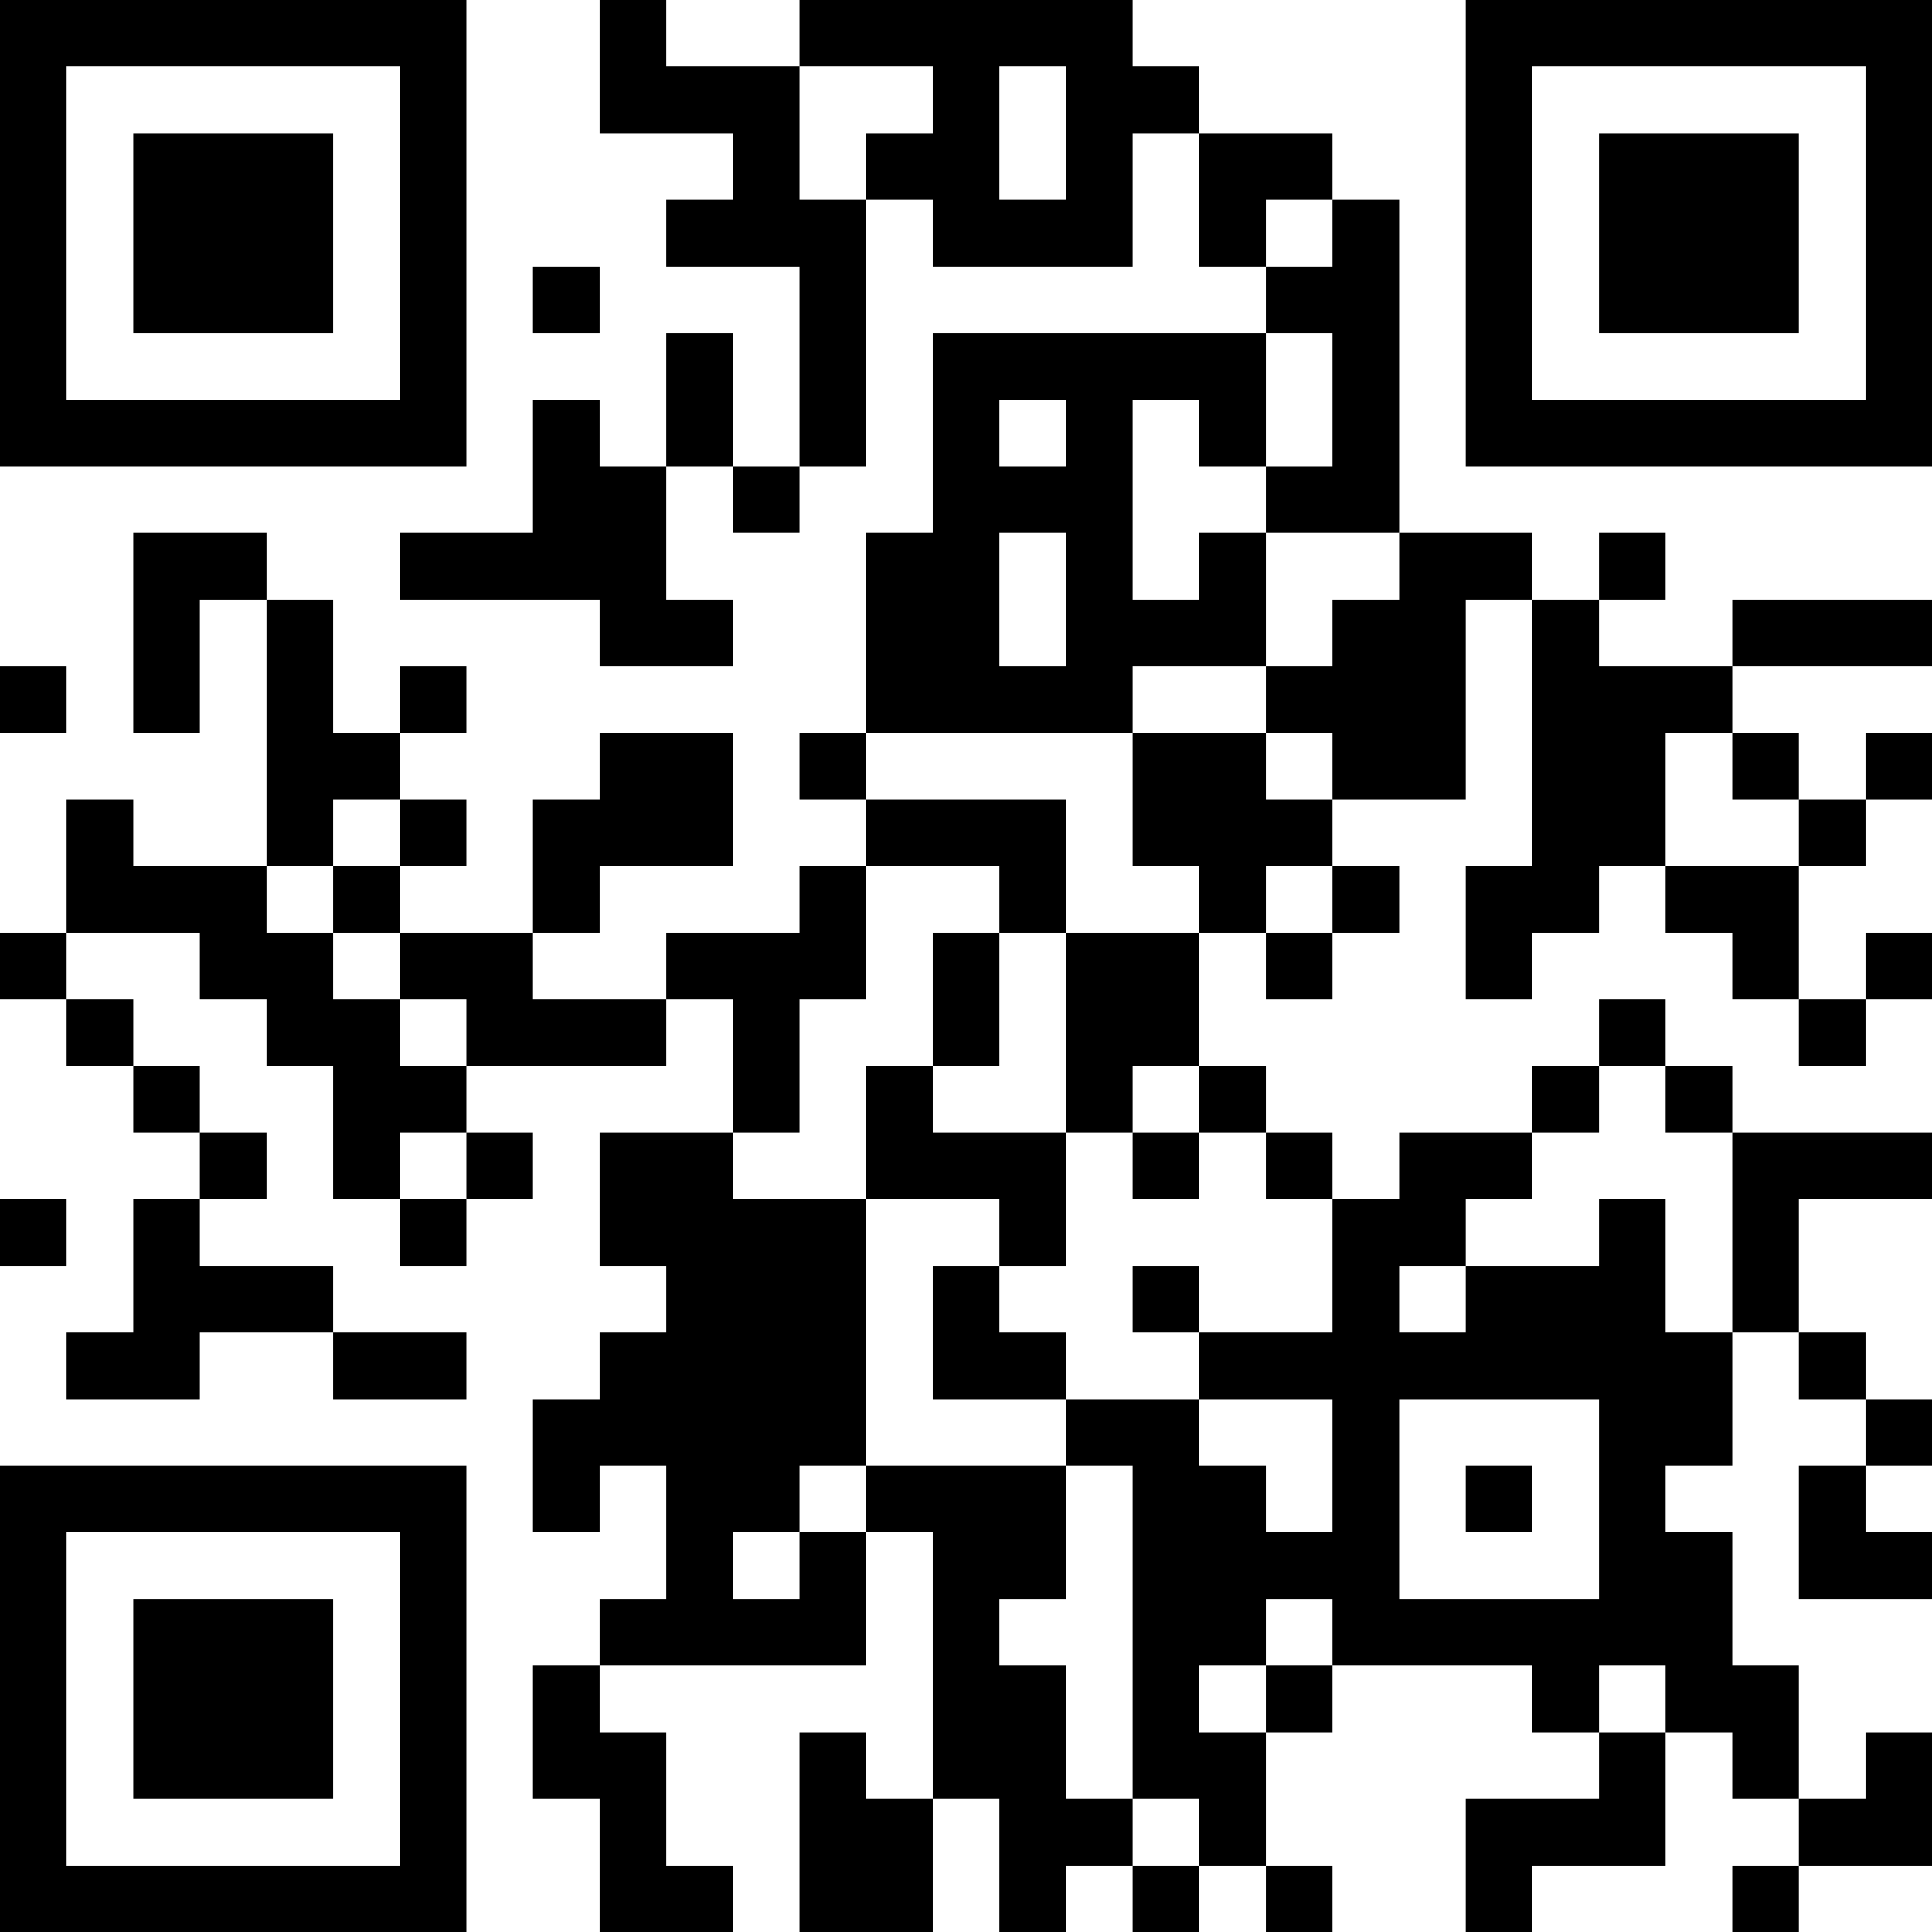 <?xml version="1.0" encoding="UTF-8"?>
<svg xmlns="http://www.w3.org/2000/svg" version="1.1" width="200" height="200" viewBox="0 0 200 200"><rect x="0" y="0" width="200" height="200" fill="#ffffff"/><g transform="scale(6.897)"><g transform="translate(0,0)"><path fill-rule="evenodd" d="M9 0L9 2L11 2L11 3L10 3L10 4L12 4L12 7L11 7L11 5L10 5L10 7L9 7L9 6L8 6L8 8L6 8L6 9L9 9L9 10L11 10L11 9L10 9L10 7L11 7L11 8L12 8L12 7L13 7L13 3L14 3L14 4L17 4L17 2L18 2L18 4L19 4L19 5L14 5L14 8L13 8L13 11L12 11L12 12L13 12L13 13L12 13L12 14L10 14L10 15L8 15L8 14L9 14L9 13L11 13L11 11L9 11L9 12L8 12L8 14L6 14L6 13L7 13L7 12L6 12L6 11L7 11L7 10L6 10L6 11L5 11L5 9L4 9L4 8L2 8L2 11L3 11L3 9L4 9L4 13L2 13L2 12L1 12L1 14L0 14L0 15L1 15L1 16L2 16L2 17L3 17L3 18L2 18L2 20L1 20L1 21L3 21L3 20L5 20L5 21L7 21L7 20L5 20L5 19L3 19L3 18L4 18L4 17L3 17L3 16L2 16L2 15L1 15L1 14L3 14L3 15L4 15L4 16L5 16L5 18L6 18L6 19L7 19L7 18L8 18L8 17L7 17L7 16L10 16L10 15L11 15L11 17L9 17L9 19L10 19L10 20L9 20L9 21L8 21L8 23L9 23L9 22L10 22L10 24L9 24L9 25L8 25L8 27L9 27L9 29L11 29L11 28L10 28L10 26L9 26L9 25L13 25L13 23L14 23L14 27L13 27L13 26L12 26L12 29L14 29L14 27L15 27L15 29L16 29L16 28L17 28L17 29L18 29L18 28L19 28L19 29L20 29L20 28L19 28L19 26L20 26L20 25L23 25L23 26L24 26L24 27L22 27L22 29L23 29L23 28L25 28L25 26L26 26L26 27L27 27L27 28L26 28L26 29L27 29L27 28L29 28L29 26L28 26L28 27L27 27L27 25L26 25L26 23L25 23L25 22L26 22L26 20L27 20L27 21L28 21L28 22L27 22L27 24L29 24L29 23L28 23L28 22L29 22L29 21L28 21L28 20L27 20L27 18L29 18L29 17L26 17L26 16L25 16L25 15L24 15L24 16L23 16L23 17L21 17L21 18L20 18L20 17L19 17L19 16L18 16L18 14L19 14L19 15L20 15L20 14L21 14L21 13L20 13L20 12L22 12L22 9L23 9L23 13L22 13L22 15L23 15L23 14L24 14L24 13L25 13L25 14L26 14L26 15L27 15L27 16L28 16L28 15L29 15L29 14L28 14L28 15L27 15L27 13L28 13L28 12L29 12L29 11L28 11L28 12L27 12L27 11L26 11L26 10L29 10L29 9L26 9L26 10L24 10L24 9L25 9L25 8L24 8L24 9L23 9L23 8L21 8L21 3L20 3L20 2L18 2L18 1L17 1L17 0L12 0L12 1L10 1L10 0ZM12 1L12 3L13 3L13 2L14 2L14 1ZM15 1L15 3L16 3L16 1ZM19 3L19 4L20 4L20 3ZM8 4L8 5L9 5L9 4ZM19 5L19 7L18 7L18 6L17 6L17 9L18 9L18 8L19 8L19 10L17 10L17 11L13 11L13 12L16 12L16 14L15 14L15 13L13 13L13 15L12 15L12 17L11 17L11 18L13 18L13 22L12 22L12 23L11 23L11 24L12 24L12 23L13 23L13 22L16 22L16 24L15 24L15 25L16 25L16 27L17 27L17 28L18 28L18 27L17 27L17 22L16 22L16 21L18 21L18 22L19 22L19 23L20 23L20 21L18 21L18 20L20 20L20 18L19 18L19 17L18 17L18 16L17 16L17 17L16 17L16 14L18 14L18 13L17 13L17 11L19 11L19 12L20 12L20 11L19 11L19 10L20 10L20 9L21 9L21 8L19 8L19 7L20 7L20 5ZM15 6L15 7L16 7L16 6ZM15 8L15 10L16 10L16 8ZM0 10L0 11L1 11L1 10ZM25 11L25 13L27 13L27 12L26 12L26 11ZM5 12L5 13L4 13L4 14L5 14L5 15L6 15L6 16L7 16L7 15L6 15L6 14L5 14L5 13L6 13L6 12ZM19 13L19 14L20 14L20 13ZM14 14L14 16L13 16L13 18L15 18L15 19L14 19L14 21L16 21L16 20L15 20L15 19L16 19L16 17L14 17L14 16L15 16L15 14ZM24 16L24 17L23 17L23 18L22 18L22 19L21 19L21 20L22 20L22 19L24 19L24 18L25 18L25 20L26 20L26 17L25 17L25 16ZM6 17L6 18L7 18L7 17ZM17 17L17 18L18 18L18 17ZM0 18L0 19L1 19L1 18ZM17 19L17 20L18 20L18 19ZM21 21L21 24L24 24L24 21ZM22 22L22 23L23 23L23 22ZM19 24L19 25L18 25L18 26L19 26L19 25L20 25L20 24ZM24 25L24 26L25 26L25 25ZM0 0L0 7L7 7L7 0ZM1 1L1 6L6 6L6 1ZM2 2L2 5L5 5L5 2ZM22 0L22 7L29 7L29 0ZM23 1L23 6L28 6L28 1ZM24 2L24 5L27 5L27 2ZM0 22L0 29L7 29L7 22ZM1 23L1 28L6 28L6 23ZM2 24L2 27L5 27L5 24Z" fill="#000000"/></g></g></svg>
